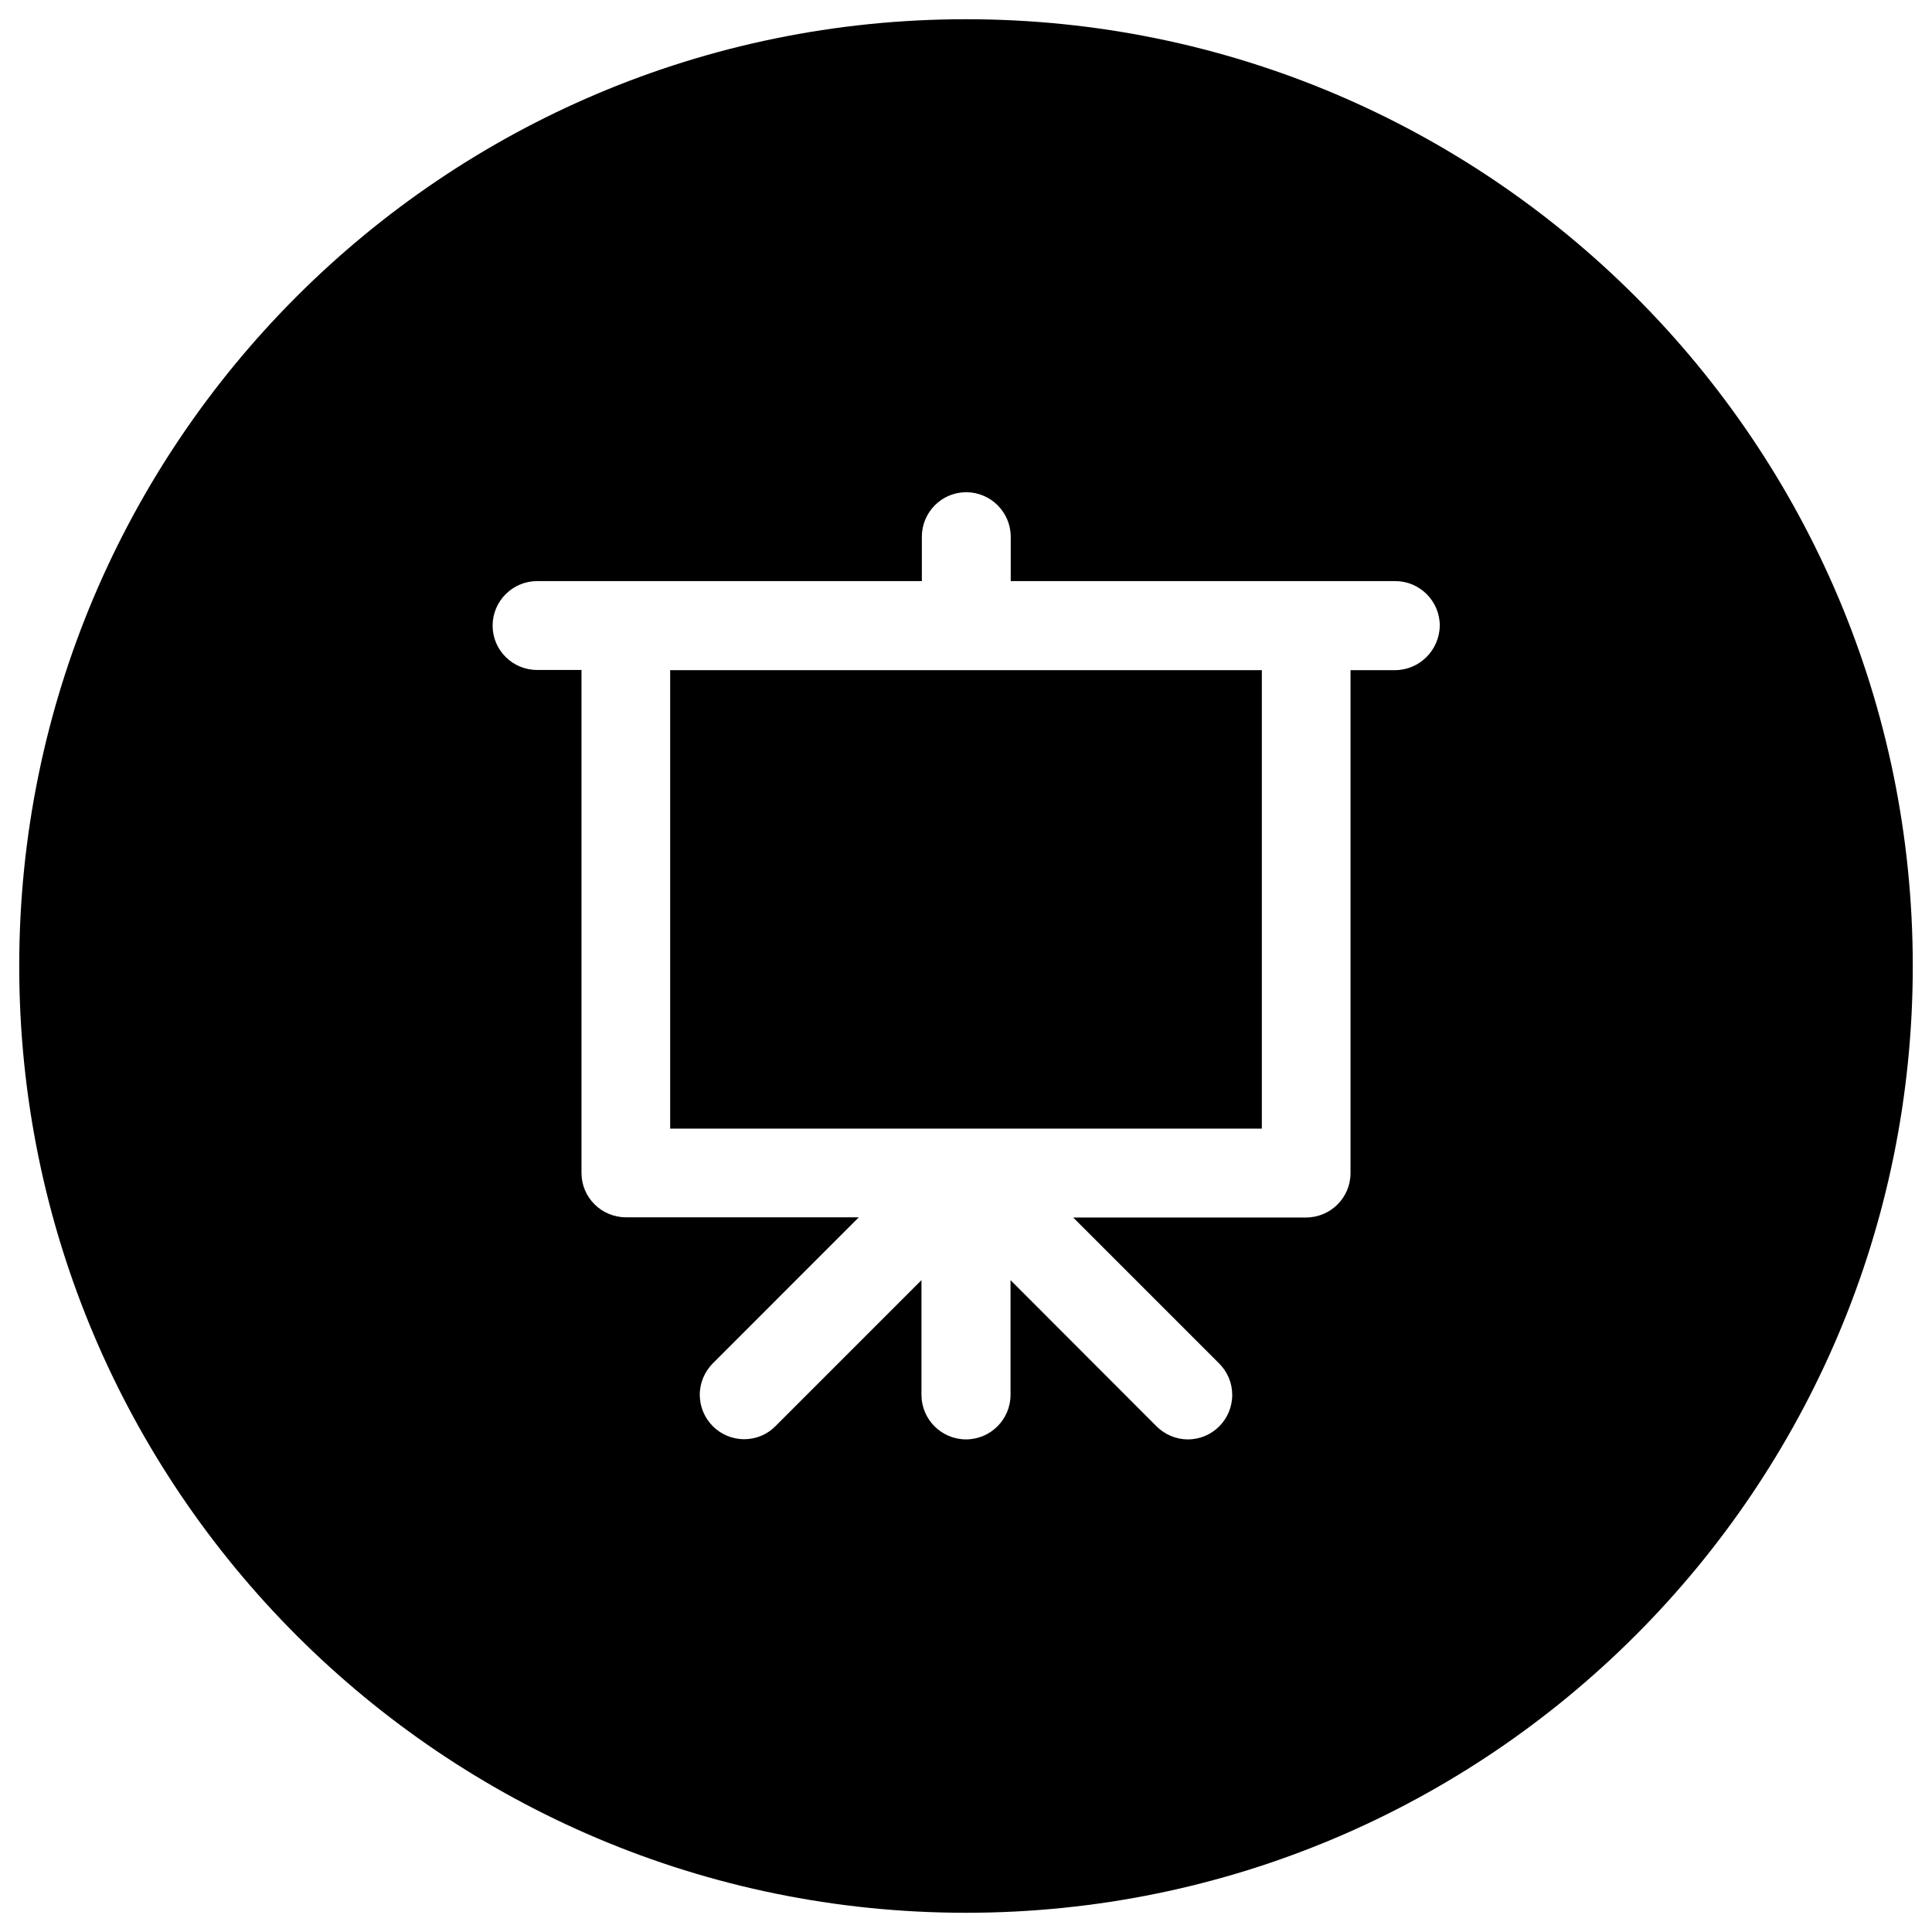 <?xml version="1.0" encoding="UTF-8"?>
<svg xmlns="http://www.w3.org/2000/svg" xmlns:xlink="http://www.w3.org/1999/xlink" width="40px" height="40px" viewBox="0 0 40 40" version="1.1">
<g id="surface1">
<path style=" stroke:none;fill-rule:nonzero;fill:rgb(0%,0%,0%);fill-opacity:1;" d="M 13.875 13.875 L 26.125 13.875 L 26.125 23.367 L 13.875 23.367 Z M 13.875 13.875 "/>
<path style=" stroke:none;fill-rule:nonzero;fill:rgb(0%,0%,0%);fill-opacity:1;" d="M 20 0.398 C 9.176 0.398 0.398 9.176 0.398 20 C 0.398 30.824 9.176 39.602 20 39.602 C 30.824 39.602 39.602 30.824 39.602 20 C 39.602 9.176 30.824 0.398 20 0.398 Z M 28.879 13.875 L 27.961 13.875 L 27.961 24.289 C 27.961 24.797 27.547 25.207 27.039 25.207 L 22.219 25.207 L 25.242 28.23 C 25.41 28.398 25.512 28.629 25.512 28.879 C 25.512 29.387 25.102 29.801 24.594 29.801 C 24.34 29.801 24.109 29.695 23.945 29.531 L 20.922 26.504 L 20.922 28.879 C 20.922 29.387 20.508 29.801 20 29.801 C 19.492 29.801 19.078 29.387 19.078 28.879 L 19.078 26.504 L 16.055 29.527 C 15.891 29.695 15.66 29.797 15.406 29.797 C 14.898 29.797 14.488 29.383 14.488 28.875 C 14.488 28.625 14.594 28.391 14.758 28.227 L 17.781 25.203 L 12.961 25.203 C 12.453 25.203 12.039 24.793 12.039 24.285 L 12.039 13.871 L 11.121 13.871 C 10.613 13.871 10.199 13.461 10.199 12.953 C 10.199 12.445 10.613 12.031 11.121 12.031 L 19.086 12.031 L 19.086 11.113 C 19.086 10.605 19.496 10.191 20.004 10.191 C 20.512 10.191 20.926 10.605 20.926 11.113 L 20.926 12.031 L 28.887 12.031 C 29.395 12.031 29.809 12.445 29.809 12.953 C 29.801 13.465 29.387 13.875 28.879 13.875 Z M 28.879 13.875 "/>
</g>
</svg>
